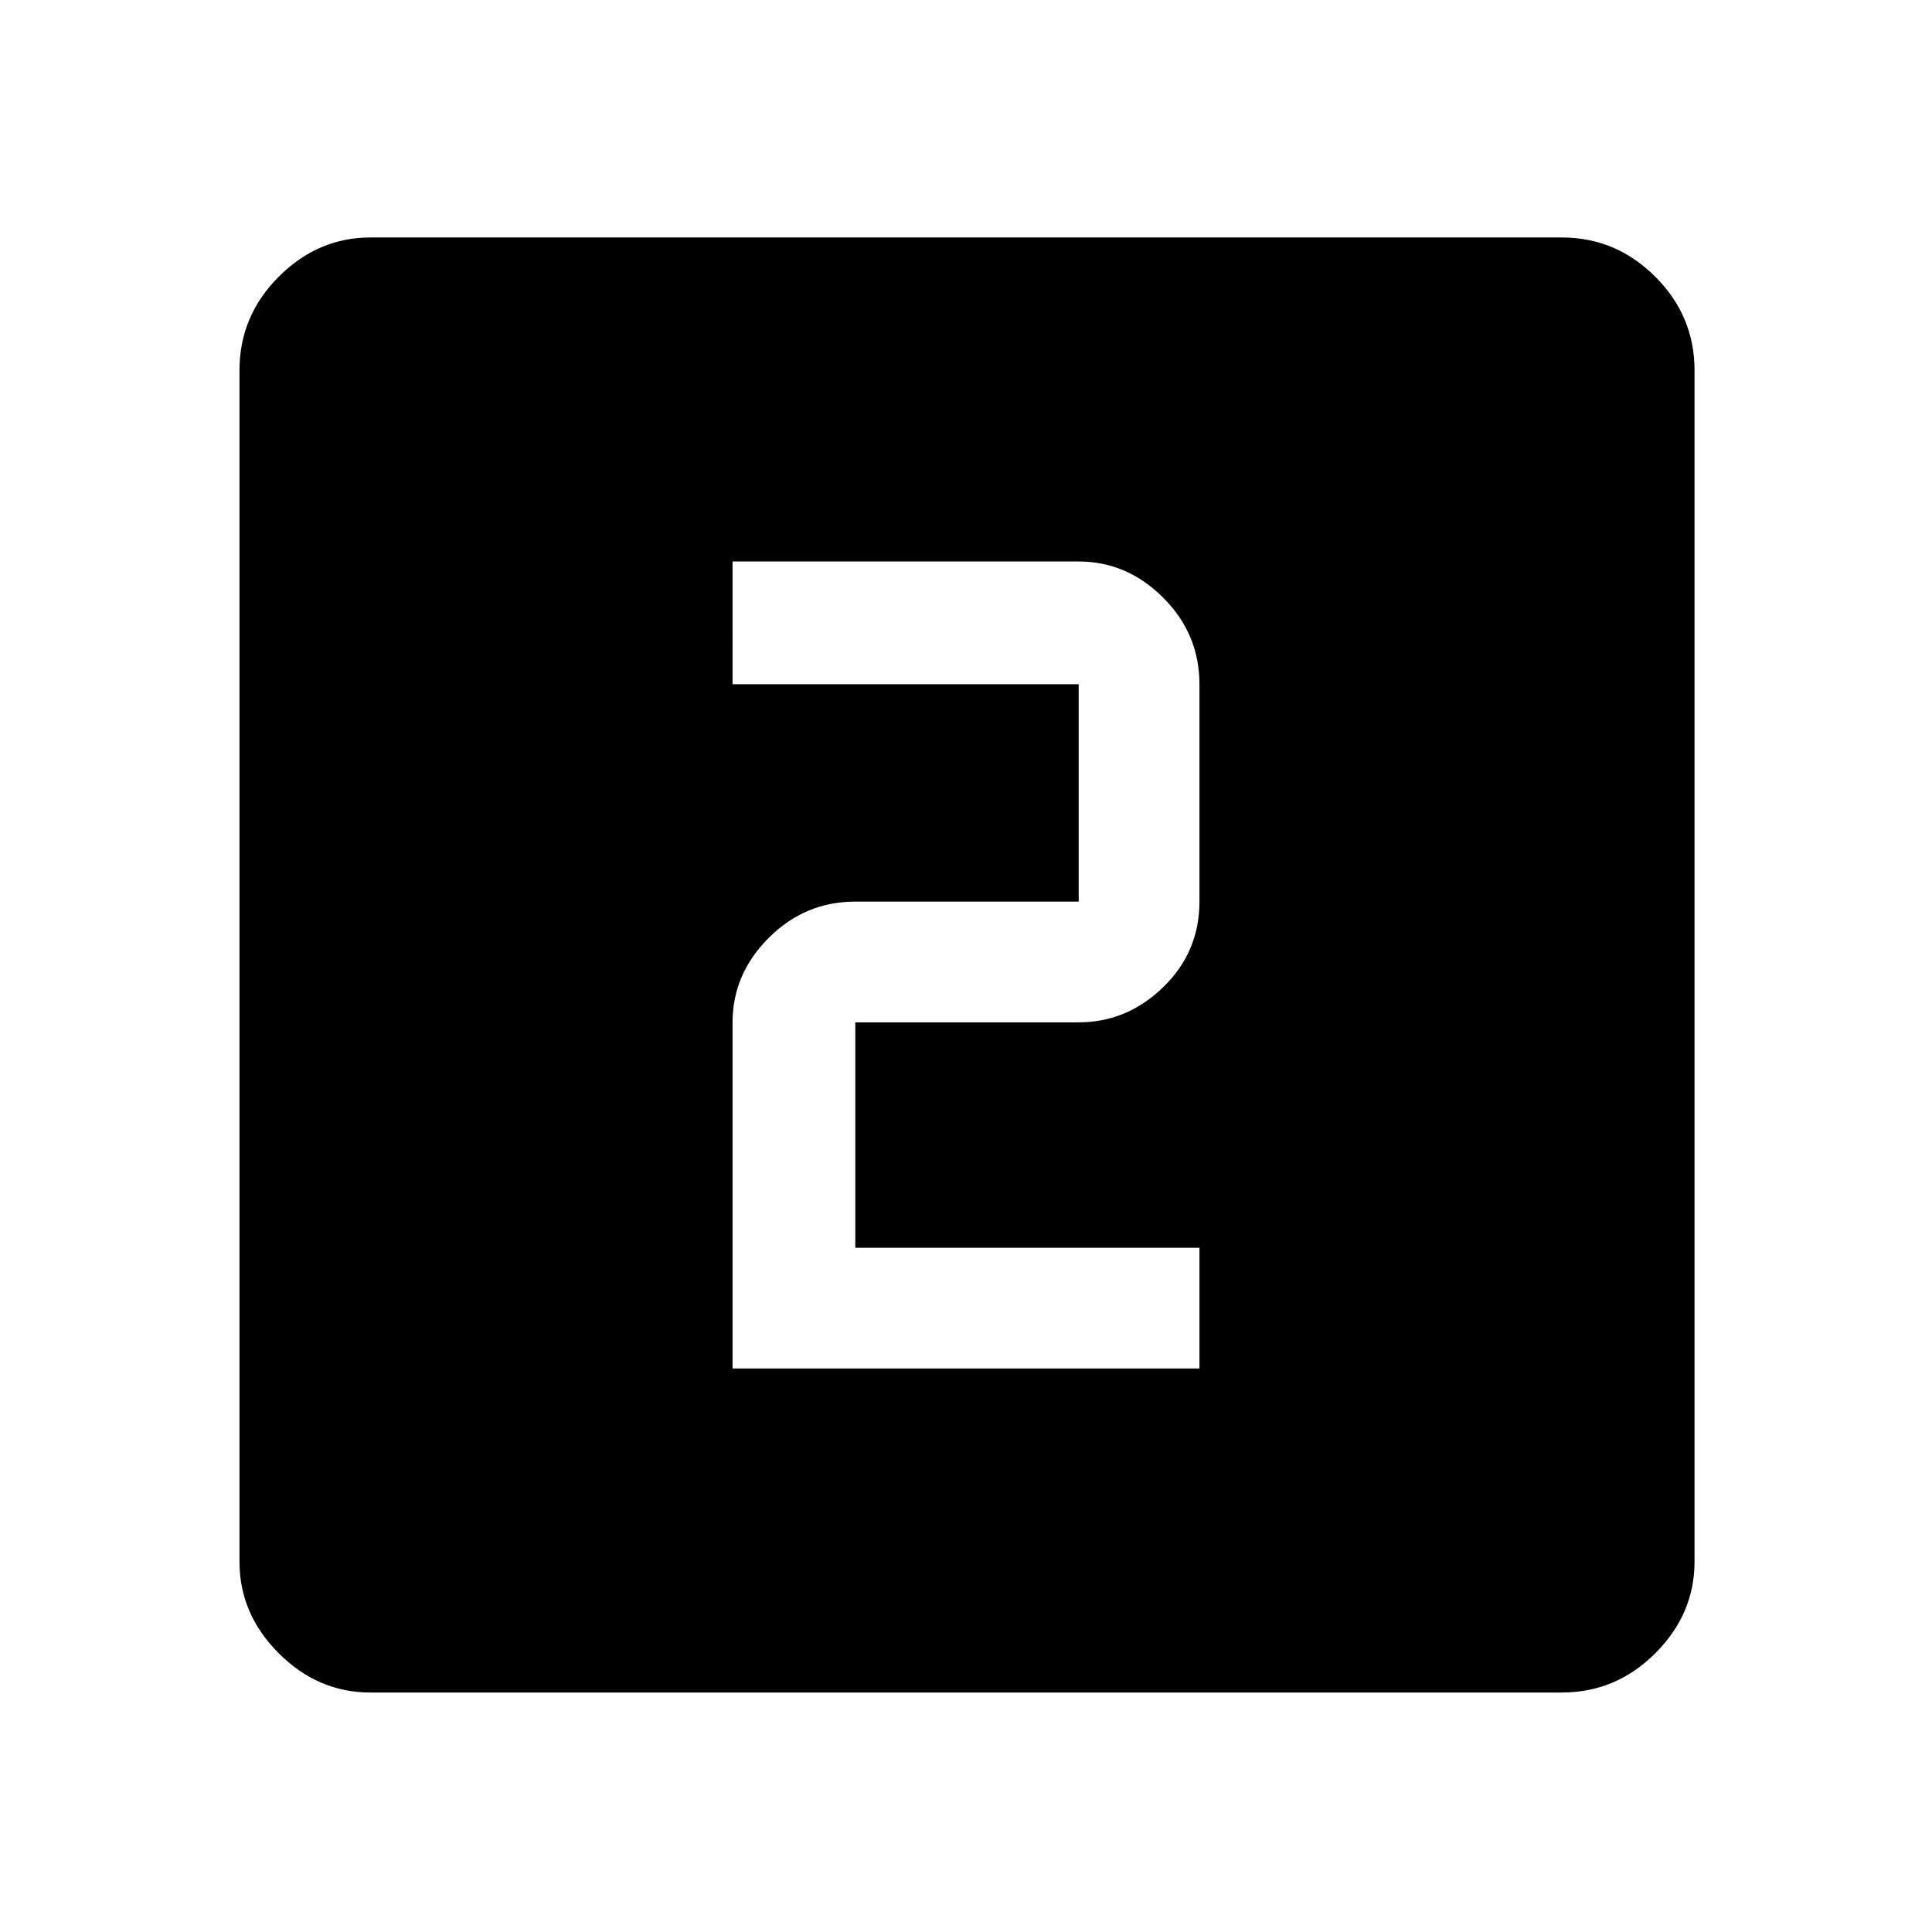 <svg xmlns="http://www.w3.org/2000/svg" height="48" width="48"><path d="M18.2 34h11.6v-3h-8.55v-5.6h5.55q1.2 0 2.1-.875.9-.875.9-2.125V17q0-1.25-.9-2.15-.9-.9-2.1-.9h-8.6V17h8.6v5.4h-5.55q-1.25 0-2.15.9-.9.9-.9 2.1Zm-9 8.05q-1.3 0-2.275-.975Q5.95 40.1 5.95 38.8V9.2q0-1.35.975-2.325Q7.9 5.9 9.2 5.9h29.6q1.35 0 2.325.975.975.975.975 2.325v29.6q0 1.3-.975 2.275-.975.975-2.325.975Z"/></svg>